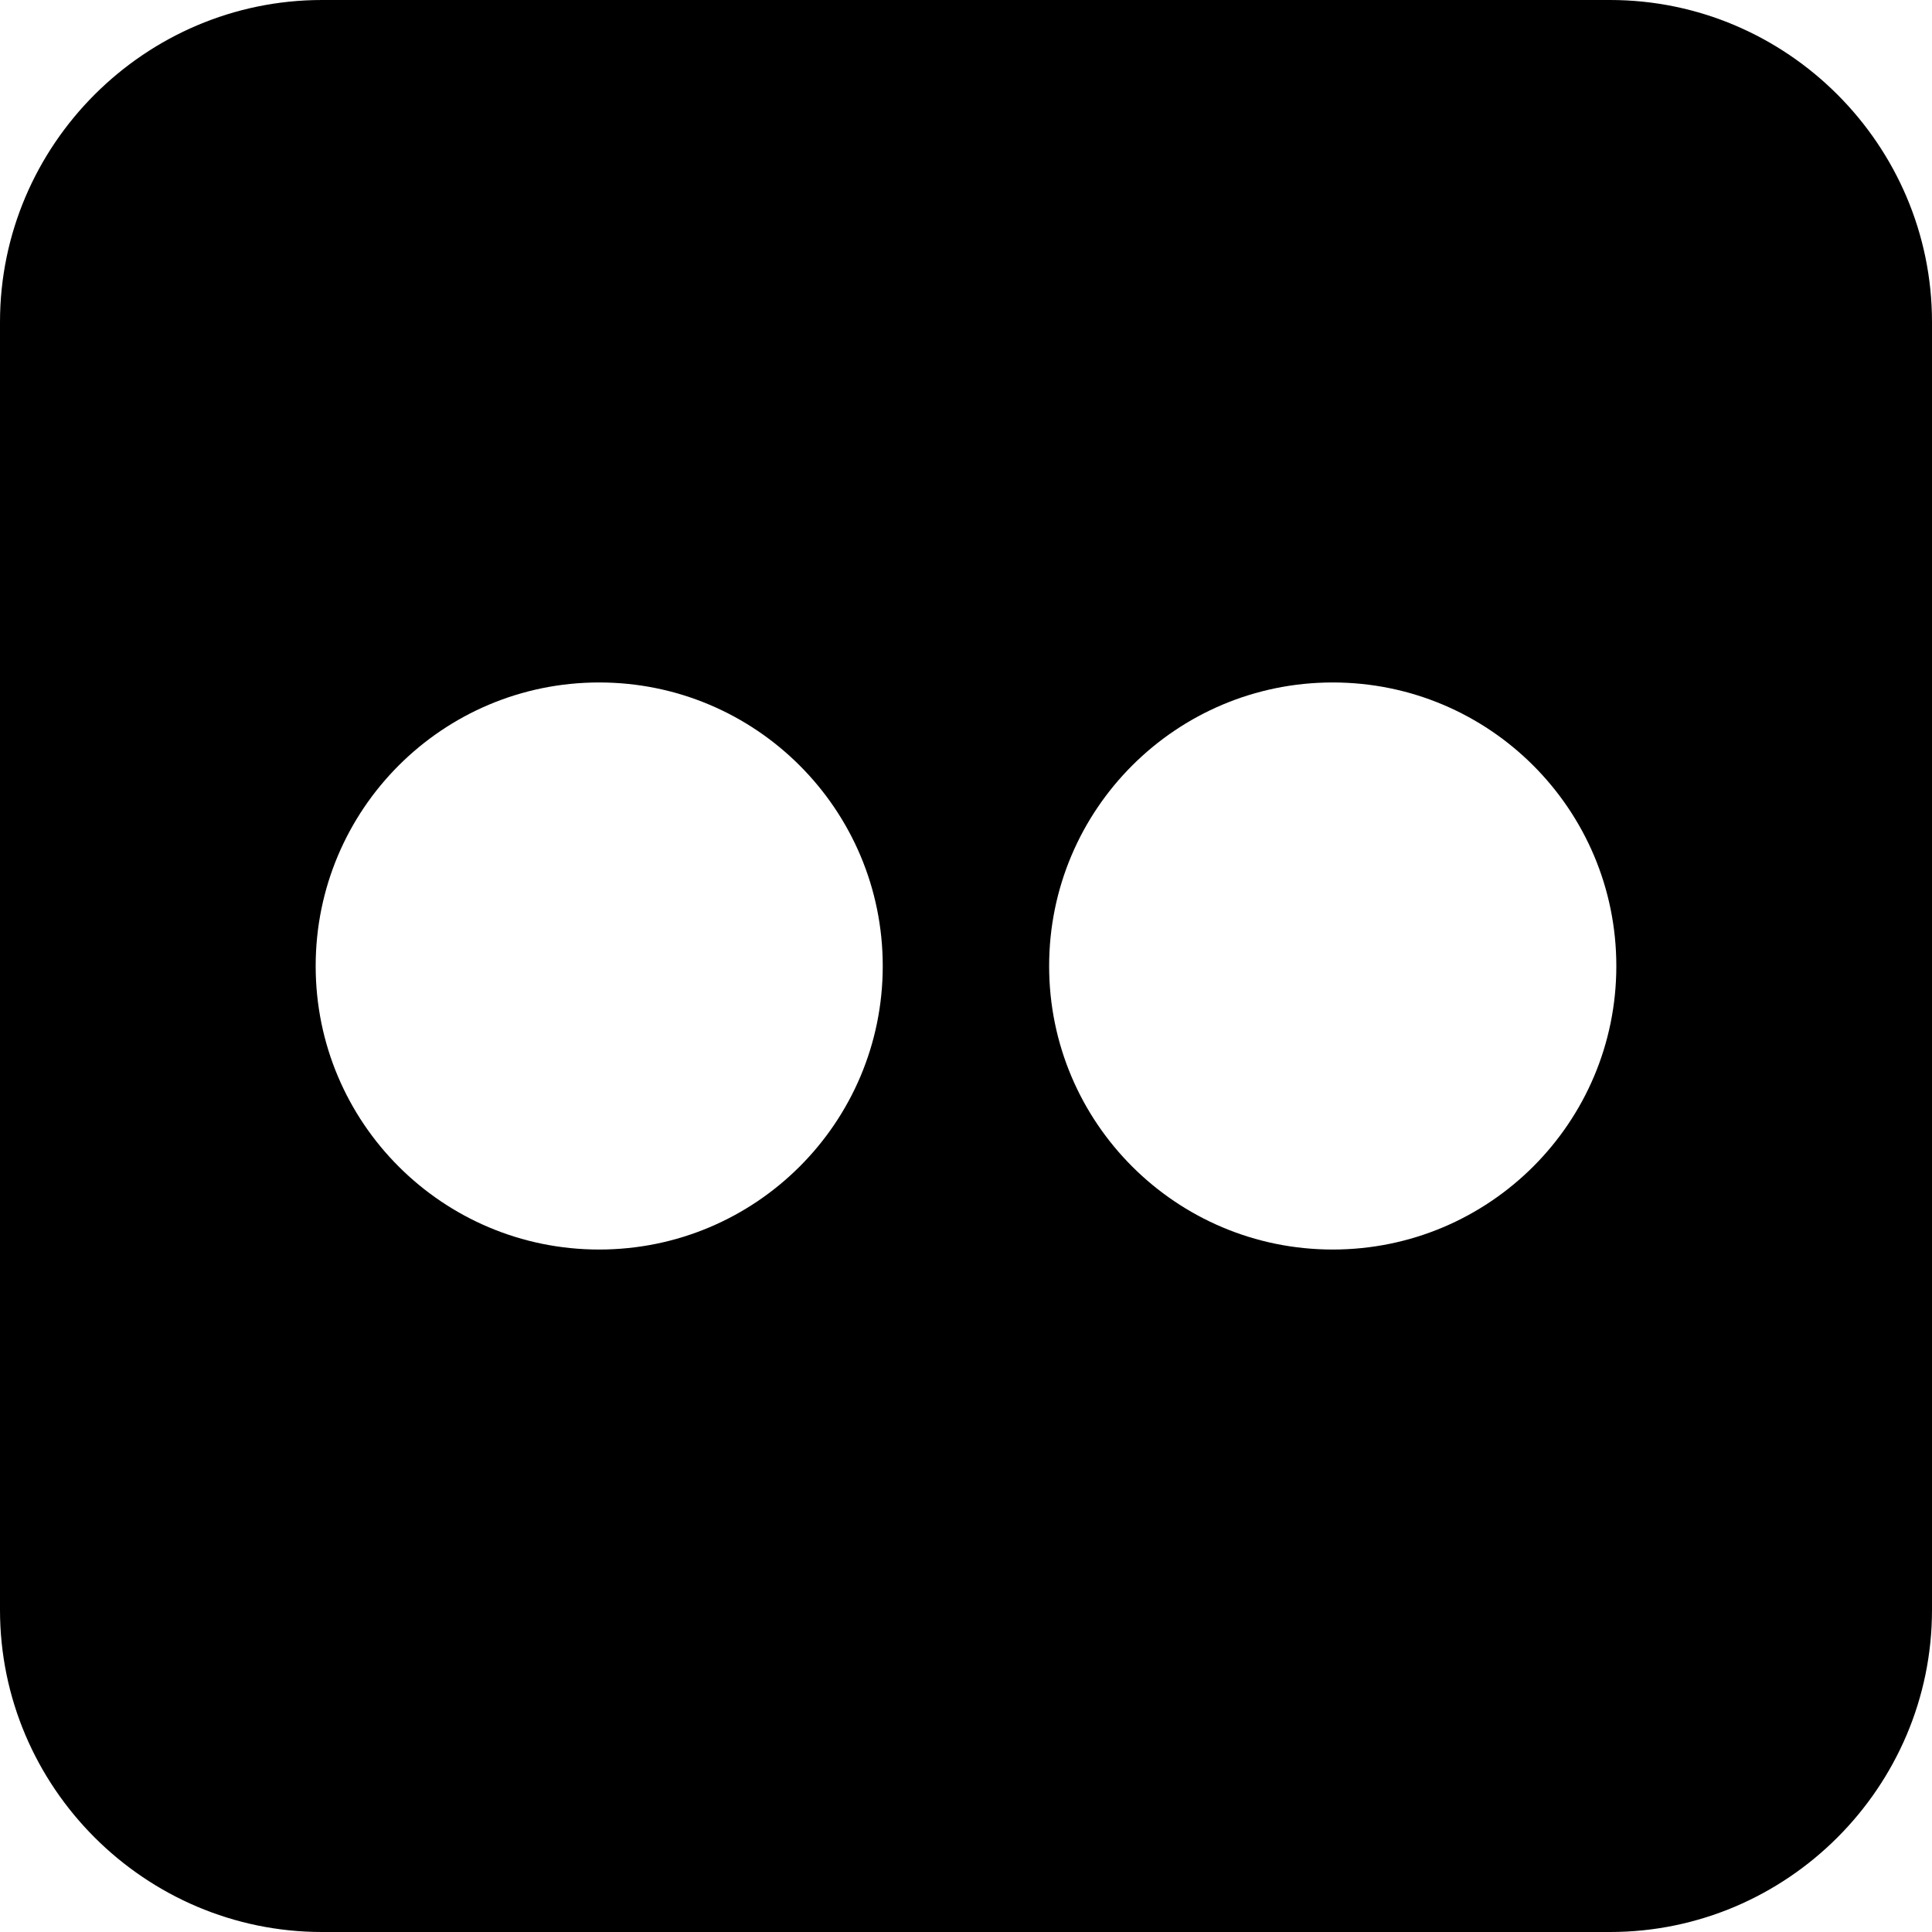 <?xml version="1.0" encoding="utf-8"?>
<!-- Generator: Adobe Illustrator 15.0.0, SVG Export Plug-In . SVG Version: 6.00 Build 0)  -->
<!DOCTYPE svg PUBLIC "-//W3C//DTD SVG 1.1//EN" "http://www.w3.org/Graphics/SVG/1.1/DTD/svg11.dtd">
<svg version="1.1" id="Layer_1" xmlns="http://www.w3.org/2000/svg" xmlns:xlink="http://www.w3.org/1999/xlink" x="0px" y="0px"
	 width="512px" height="512px" viewBox="0 0 512 512" enable-background="new 0 0 512 512" xml:space="preserve">
<path d="M426.687,0H85.344C38.406,0,0,38.406,0,85.341v341.313C0,473.625,38.406,512,85.344,512h341.342
	C473.623,512,512,473.623,512,426.652V85.341C512,38.406,473.623,0,426.687,0z M158.781,331.139
	c-41.5,0-75.125-33.607-75.125-75.125c0-41.529,33.625-75.155,75.125-75.155s75.156,33.626,75.156,75.155
	C233.937,297.529,200.281,331.139,158.781,331.139z M353.187,331.139c-41.5,0-75.156-33.607-75.156-75.125
	c0-41.529,33.656-75.155,75.156-75.155s75.157,33.626,75.157,75.155C428.344,297.529,394.687,331.139,353.187,331.139z"/>
</svg>
